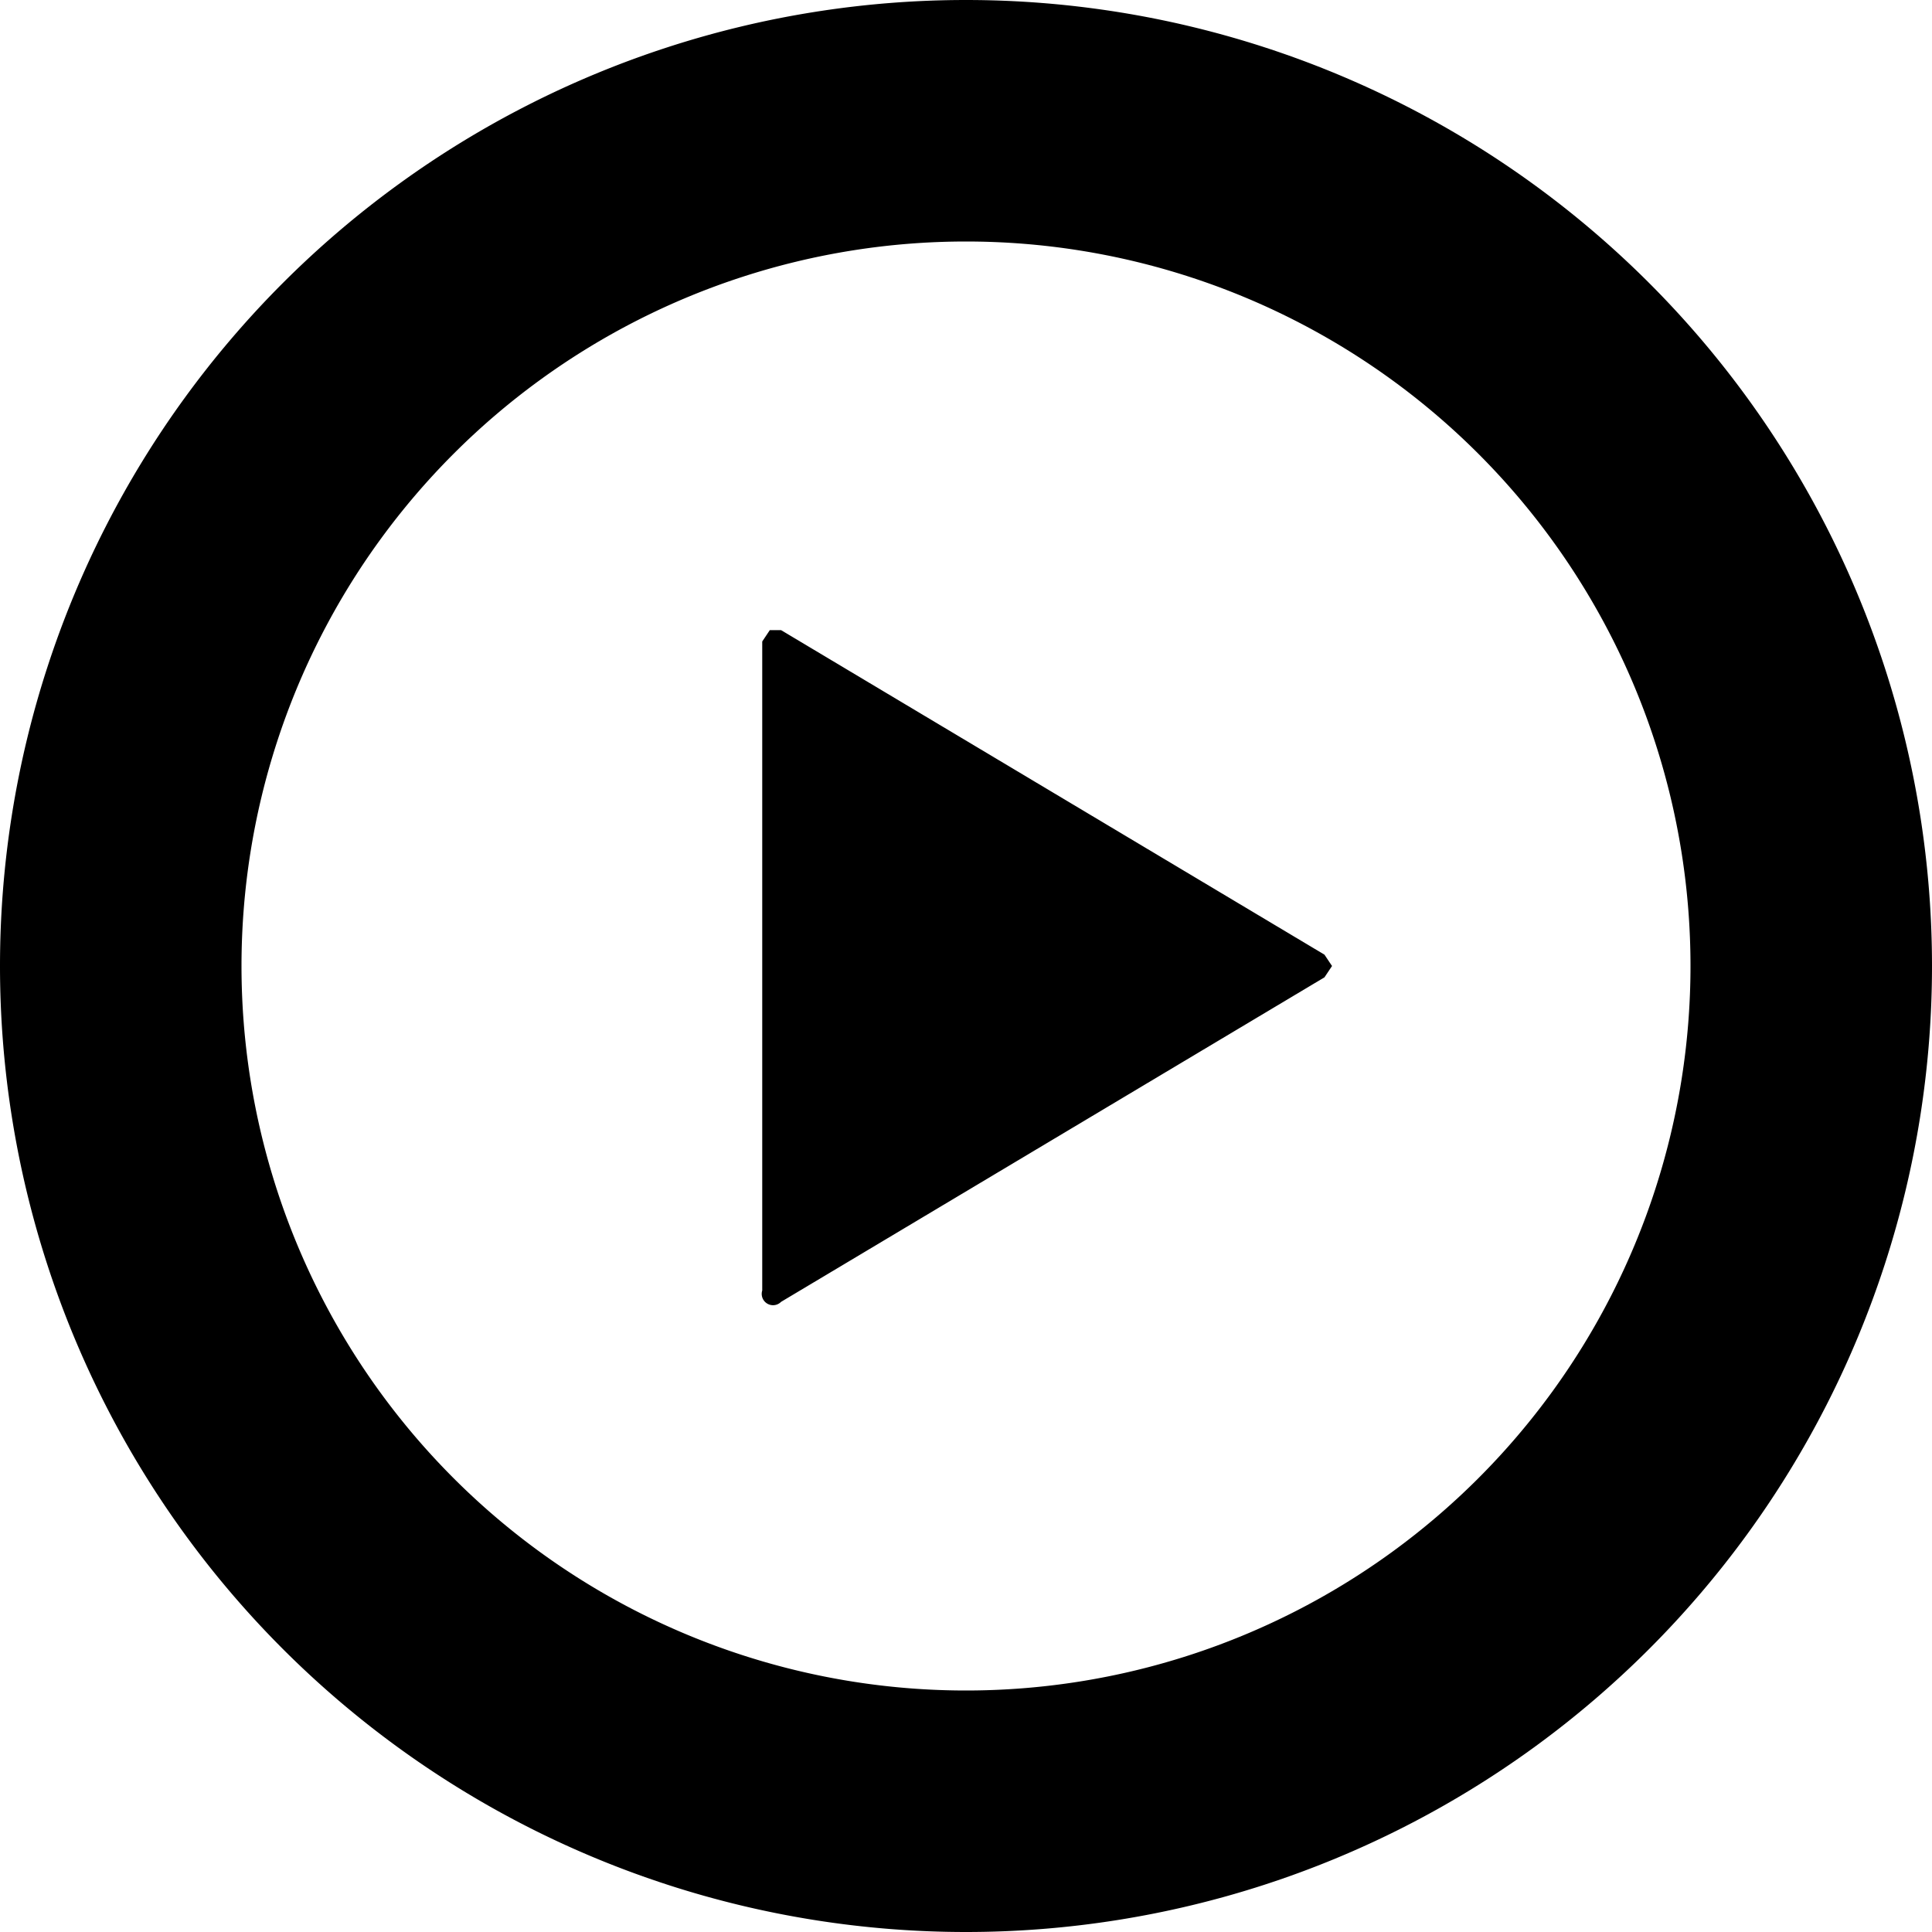 <svg xmlns="http://www.w3.org/2000/svg" viewBox="0 0 512 512"><path d="M207 167h-3l-2 3v172a3 3 0 0 0 5 3l144-86 2-3-2-3-144-86z"/><path d="M256 0a256 256 0 1 0 0 512 256 256 0 0 0 0-512zm0 448a192 192 0 1 1 0-384 192 192 0 0 1 0 384z"/></svg>